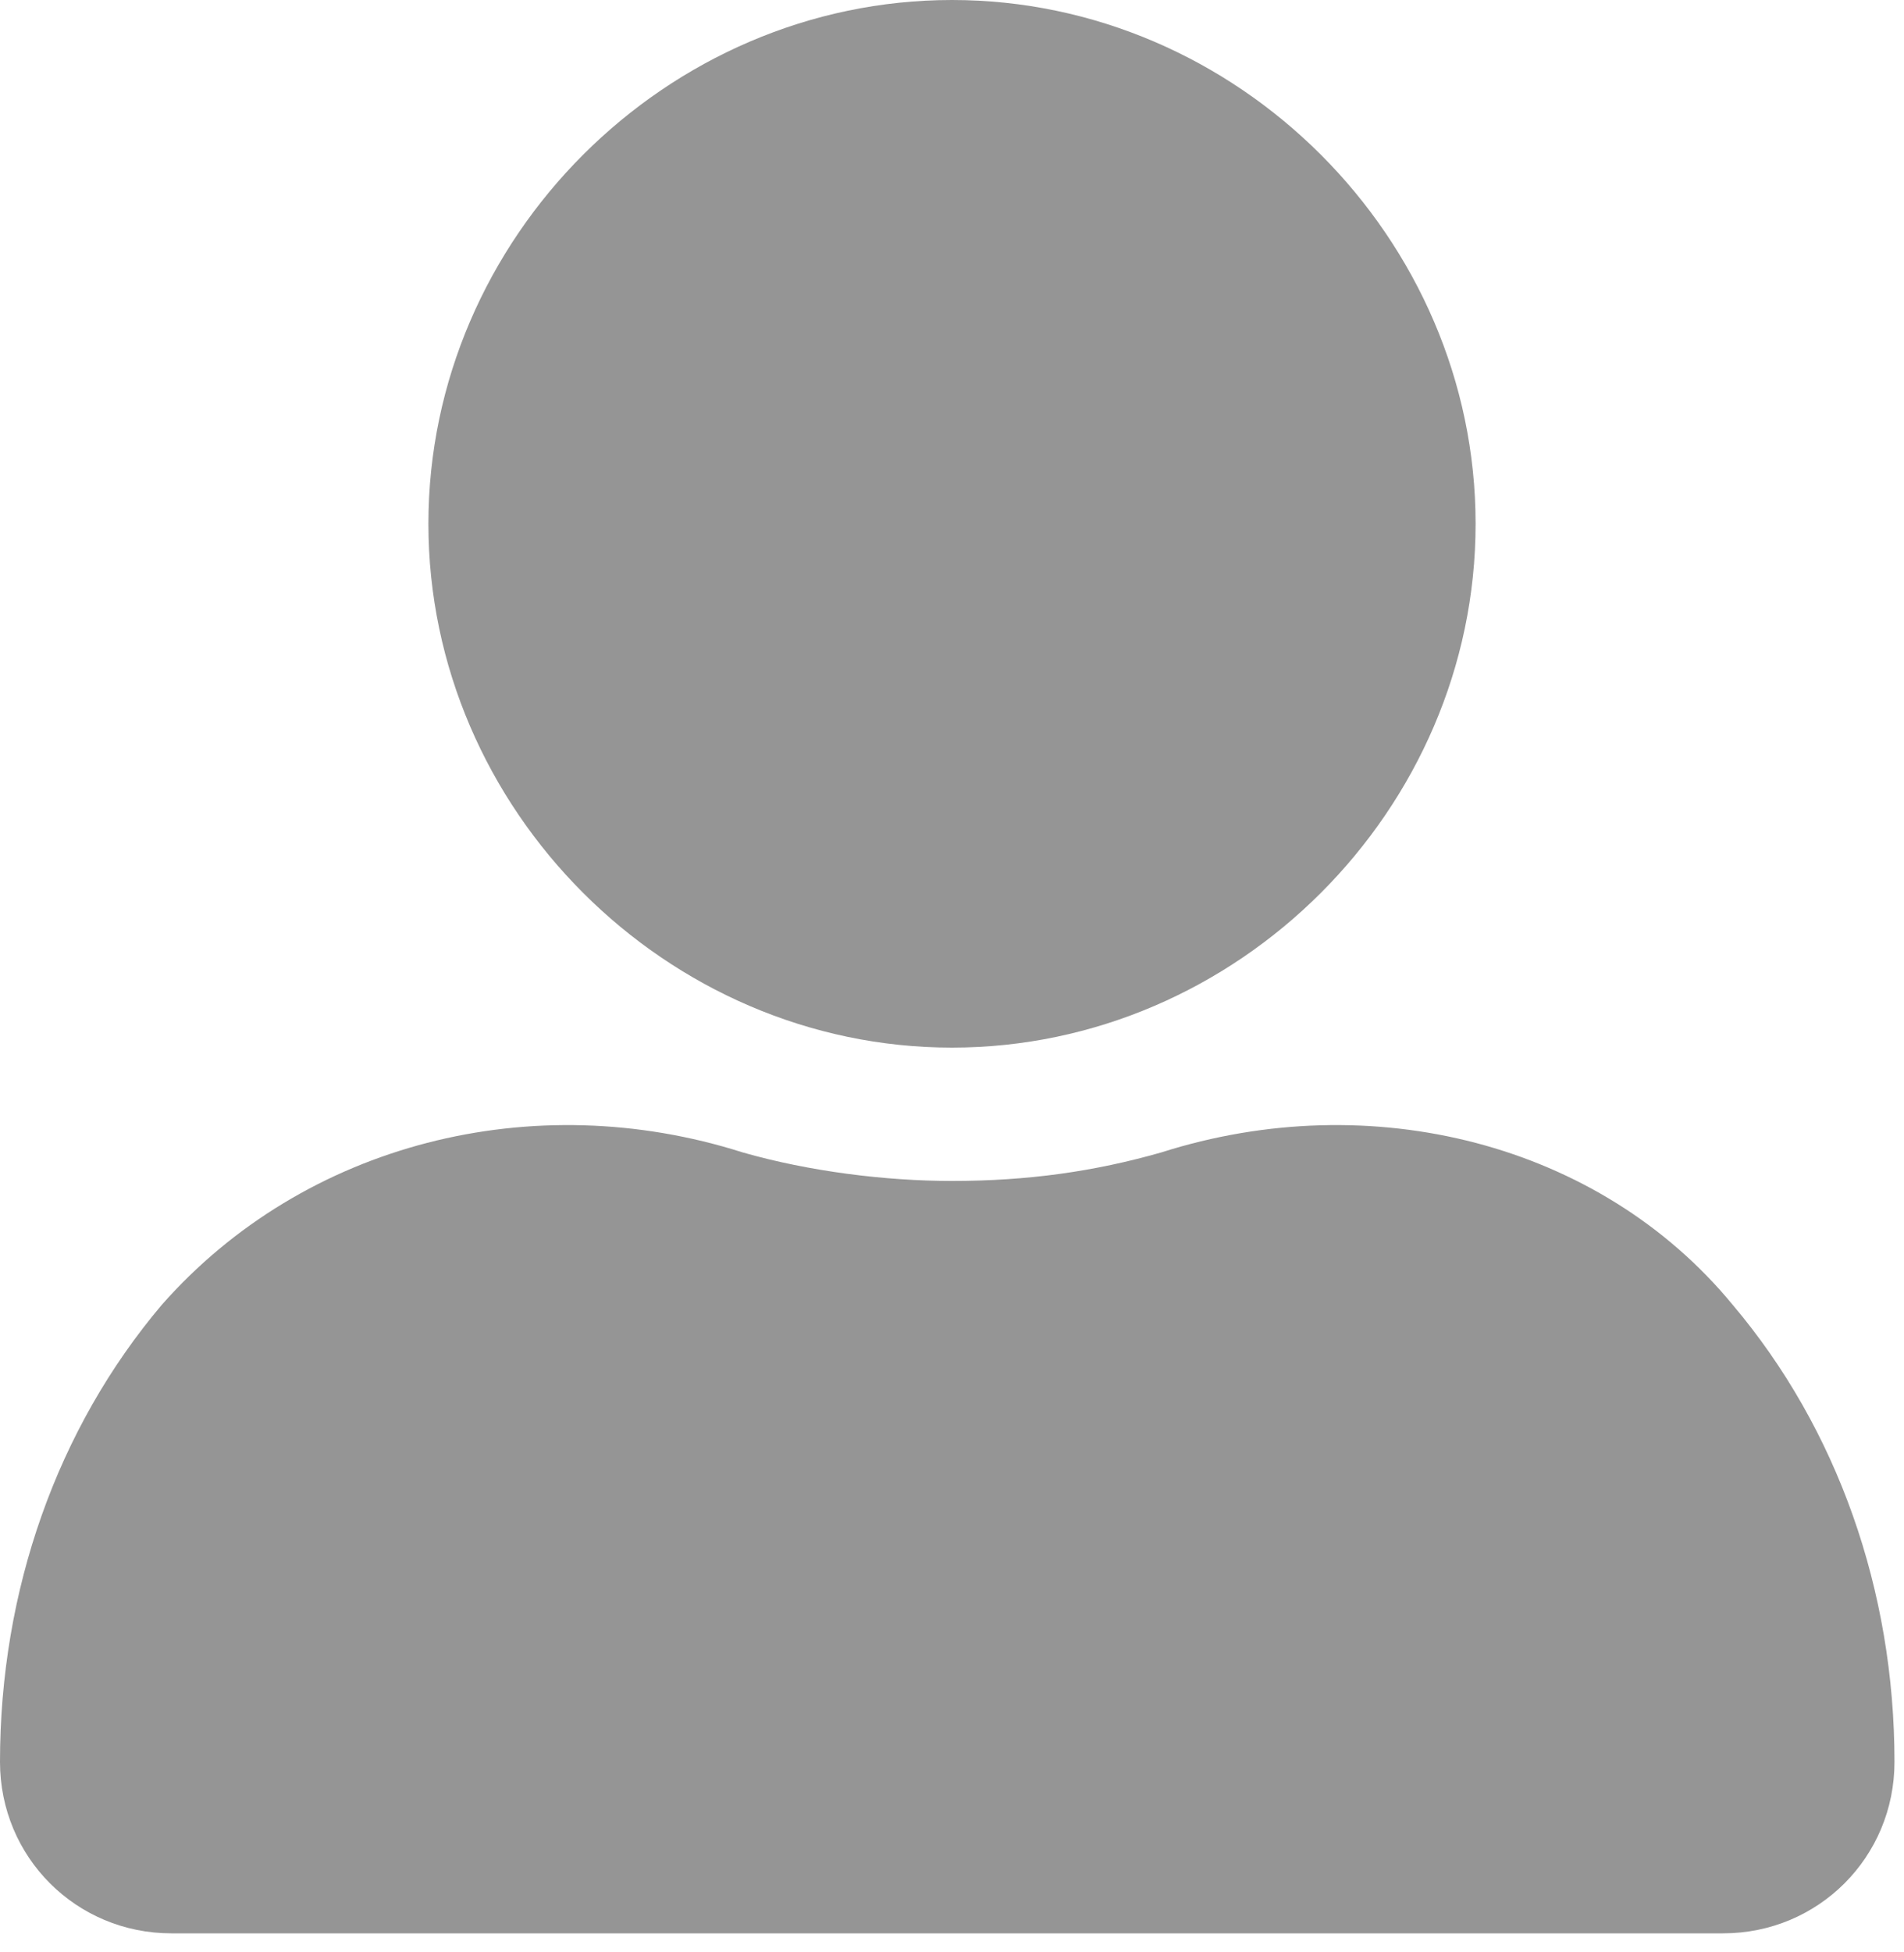 <?xml version="1.0" encoding="utf-8"?>
<!-- Generator: Adobe Illustrator 23.0.5, SVG Export Plug-In . SVG Version: 6.00 Build 0)  -->
<svg version="1.1" id="Layer_1" xmlns="http://www.w3.org/2000/svg" xmlns:xlink="http://www.w3.org/1999/xlink" x="0px" y="0px"
	 viewBox="0 0 20 20.5" style="enable-background:new 0 0 20 20.5;" xml:space="preserve">
<style type="text/css">
	.st0{fill:#959595;}
</style>
<g>
	<g>
		<path class="st0" d="M15.5,5.5C15.5,2.5,13,0,10,0S4.5,2.5,4.5,5.5S7,11,10,11S15.5,8.5,15.5,5.5z"/>
		<path class="st0" d="M12.2,12.1c-0.7,0.2-1.4,0.3-2.2,0.3c-0.7,0-1.5-0.1-2.2-0.3c-2.2-0.7-4.6-0.1-6.1,1.6C0.6,15,0,16.7,0,18.5
			c0,1,0.8,1.8,1.8,1.8h16.3c1,0,1.8-0.8,1.8-1.8c0-1.8-0.6-3.5-1.7-4.8C16.8,12,14.4,11.4,12.2,12.1z"/>
	</g>
</g>
</svg>
